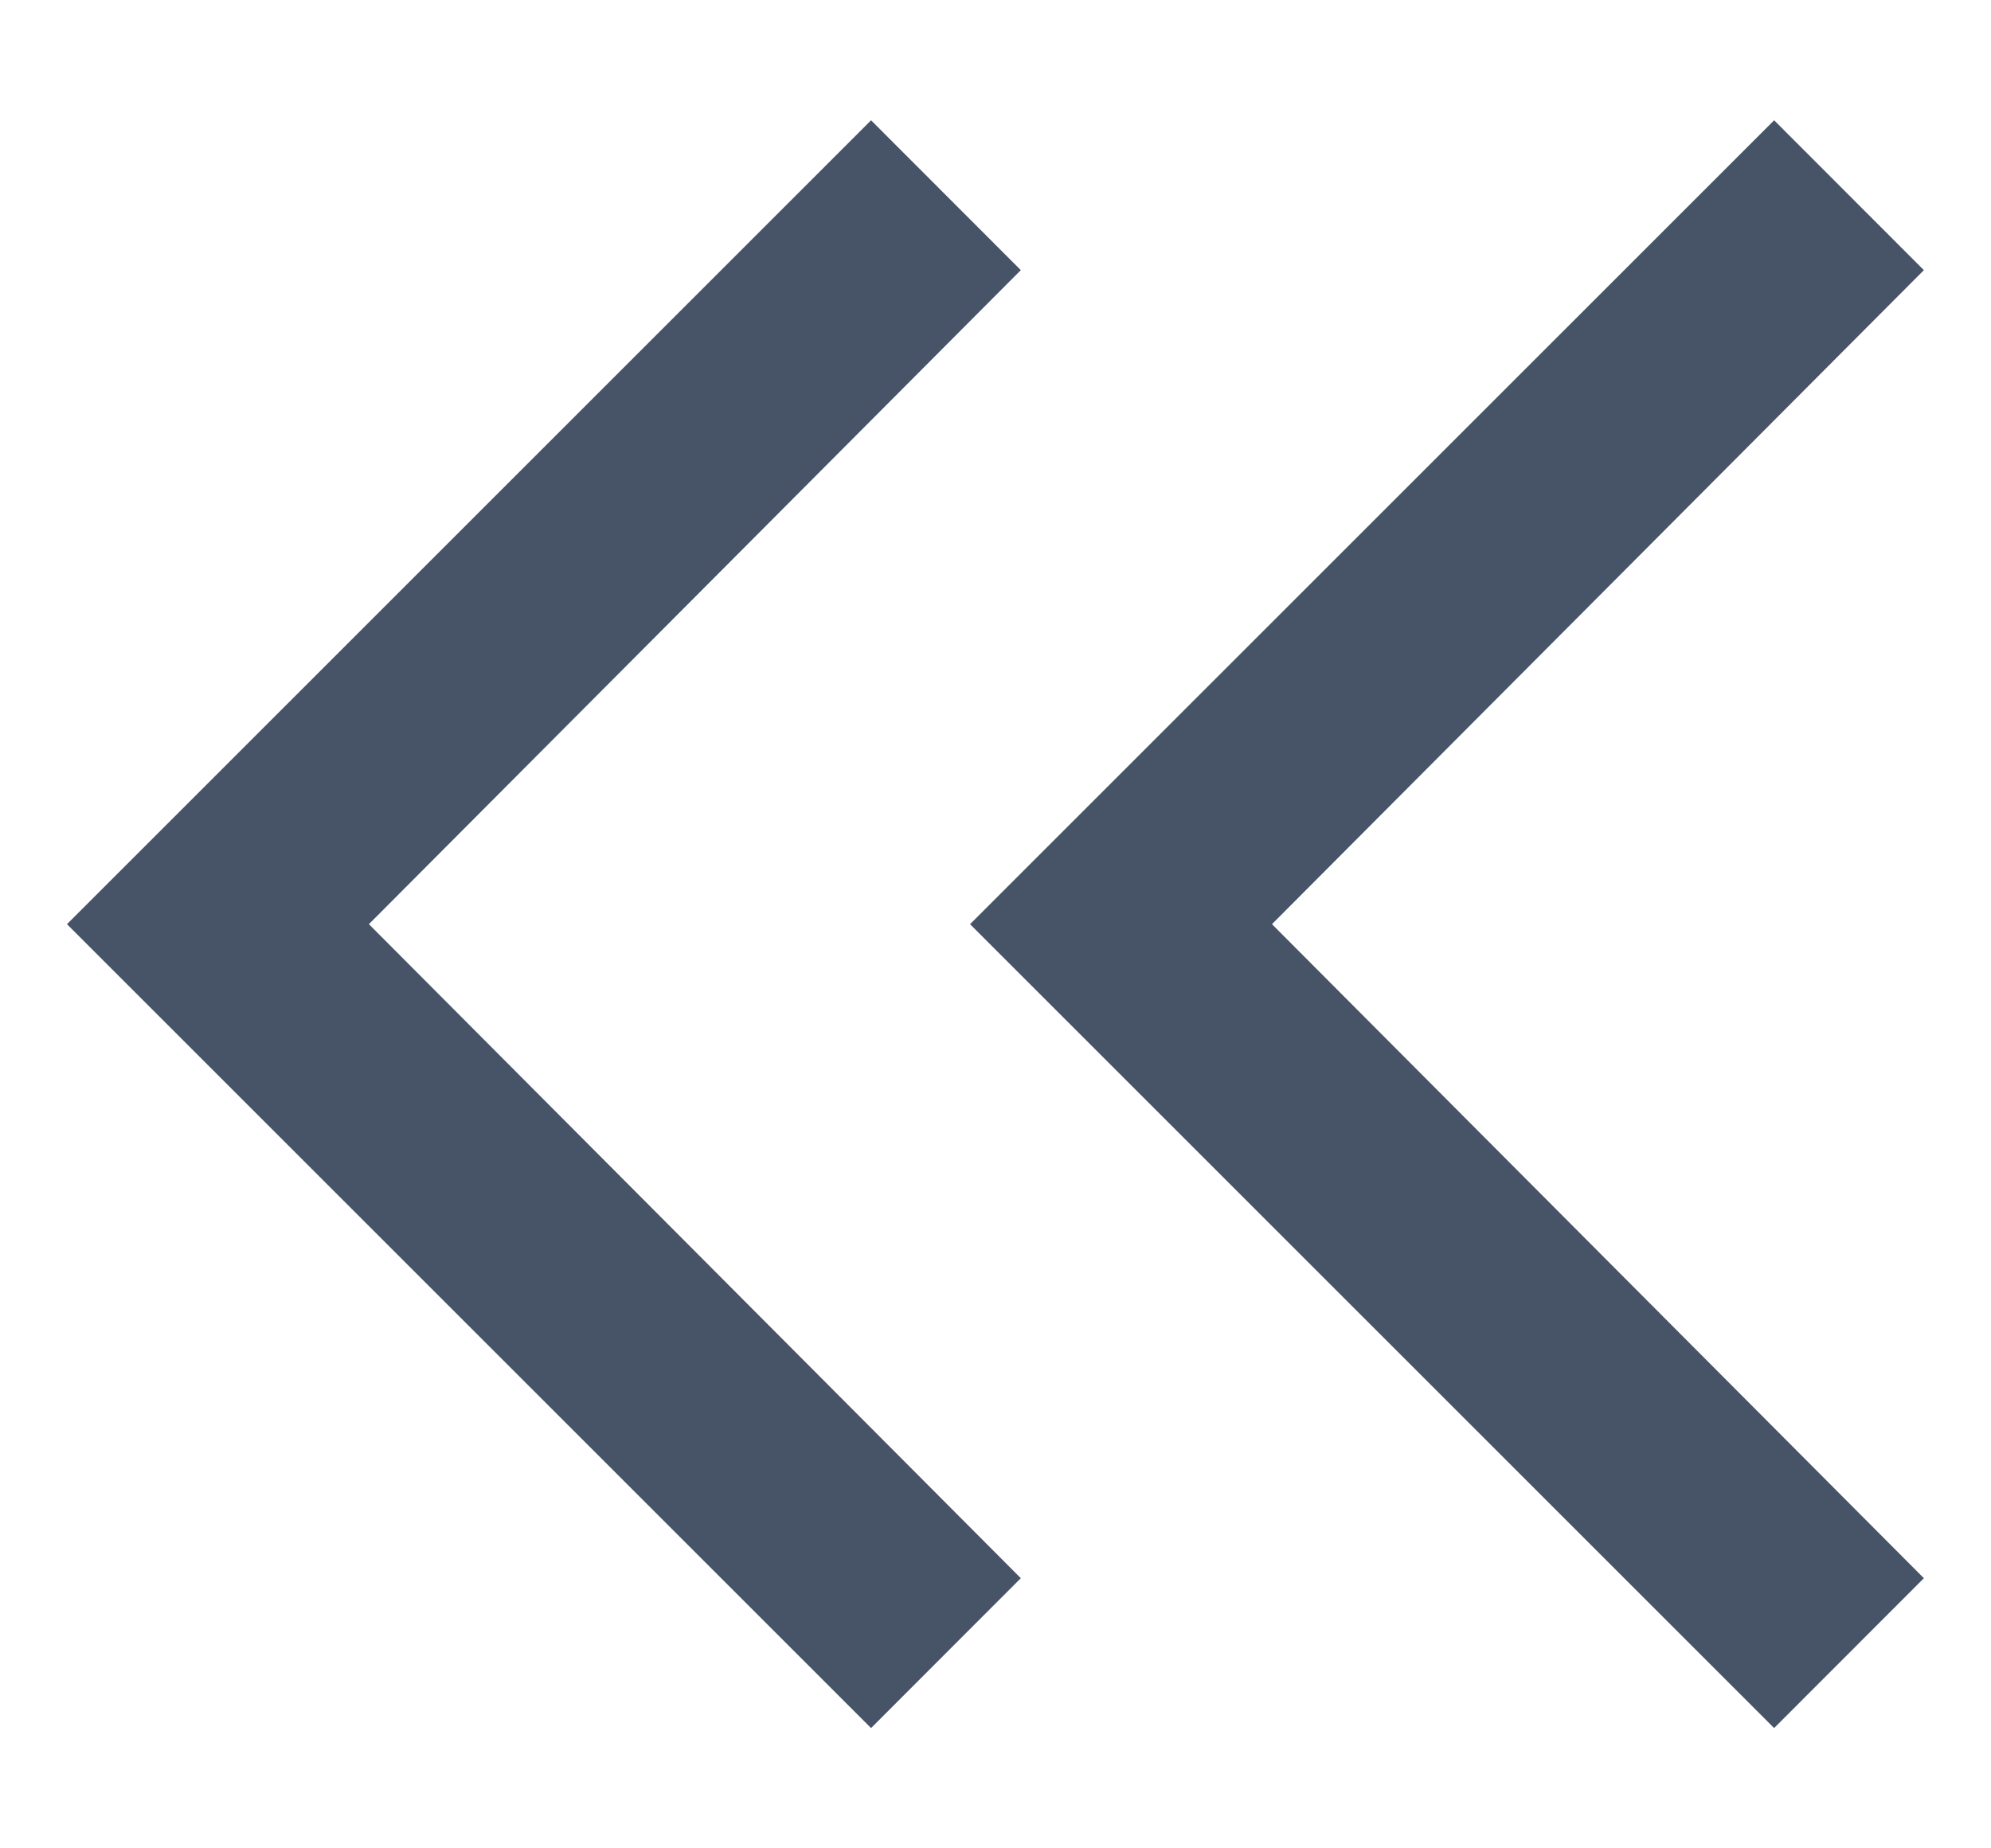 <svg xmlns="http://www.w3.org/2000/svg" width="14" height="13" viewBox="0 0 14 13" fill="none">
<path d="M6.125 12.154L0.471 6.5L6.125 0.846L7.178 1.9L2.594 6.5L7.178 11.1L6.125 12.154ZM12.475 12.154L6.821 6.5L12.475 0.846L13.528 1.9L8.944 6.5L13.528 11.1L12.475 12.154Z" fill="#475467"/>
</svg>